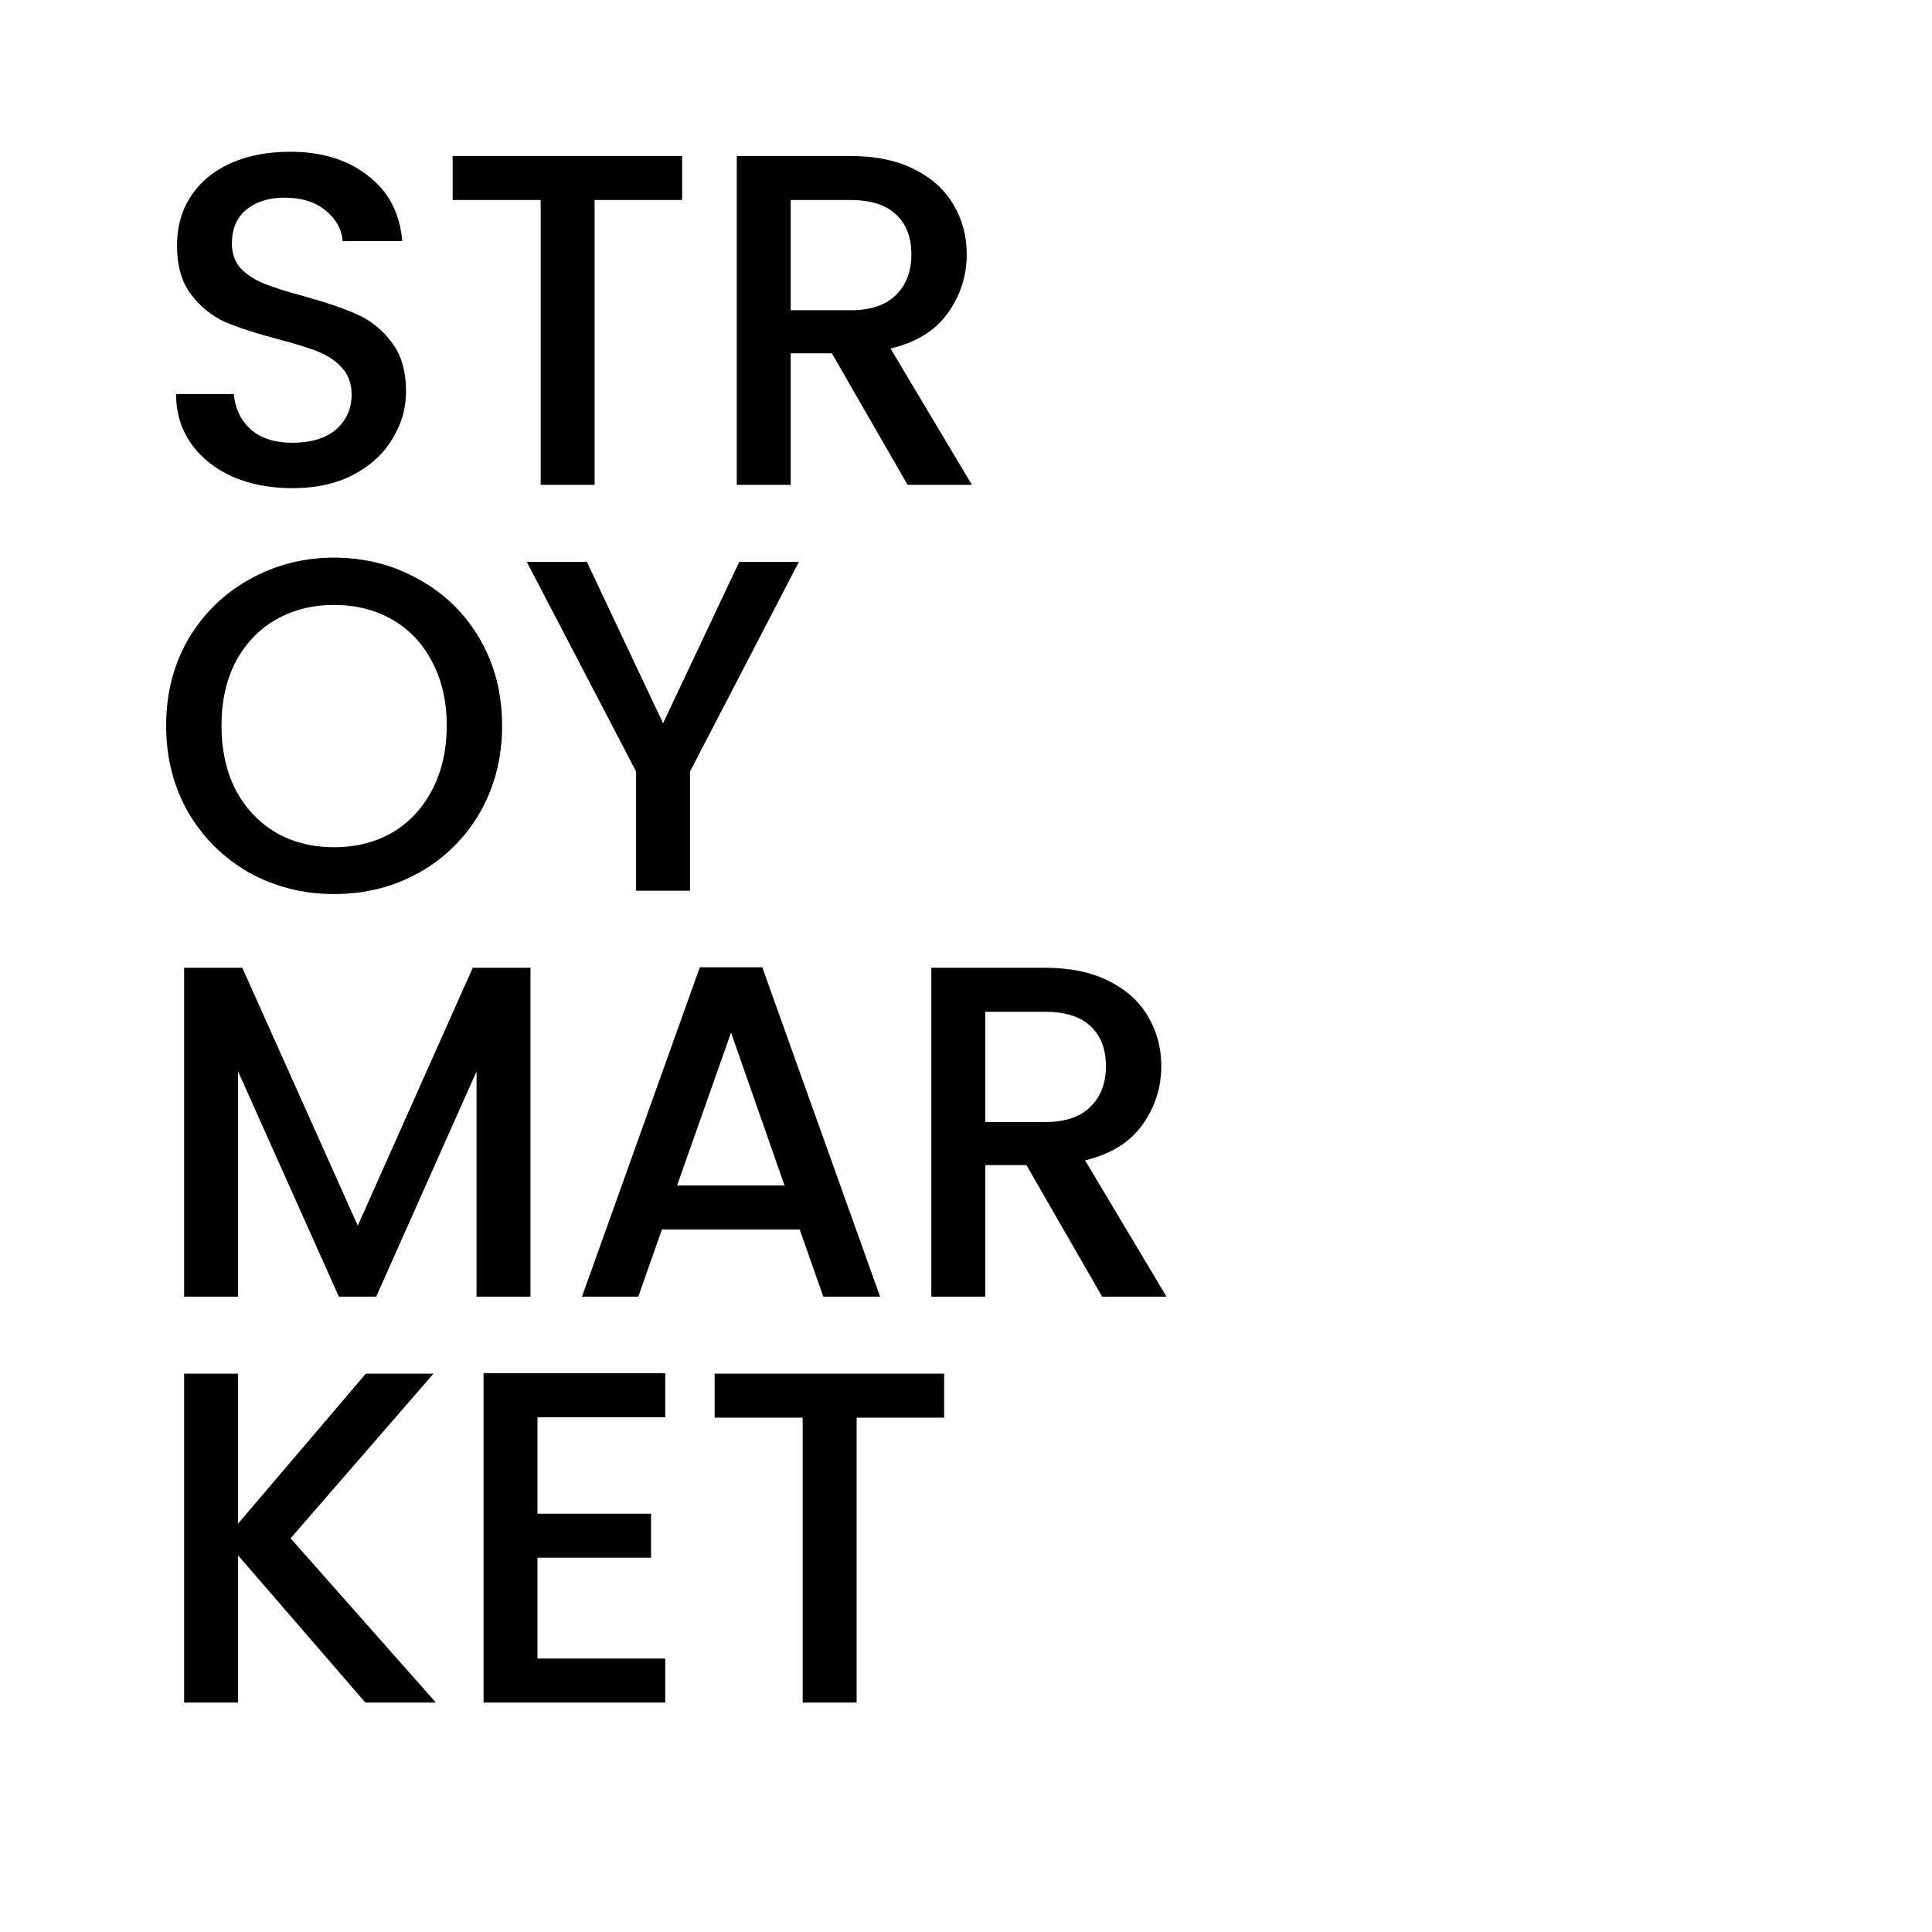 <svg width="119" height="119" viewBox="0 0 119 119" fill="none" xmlns="http://www.w3.org/2000/svg">
<rect width="119" height="119" fill="white"/>
<path d="M18.015 30.069C16.654 30.069 15.43 29.836 14.342 29.37C13.254 28.884 12.399 28.204 11.777 27.33C11.156 26.455 10.845 25.435 10.845 24.269H14.4C14.478 25.144 14.818 25.863 15.421 26.426C16.042 26.99 16.907 27.271 18.015 27.271C19.161 27.271 20.055 26.999 20.696 26.455C21.337 25.892 21.658 25.173 21.658 24.299C21.658 23.619 21.454 23.065 21.046 22.637C20.657 22.21 20.162 21.88 19.559 21.646C18.976 21.413 18.16 21.161 17.111 20.889C15.79 20.539 14.711 20.189 13.876 19.839C13.06 19.47 12.36 18.907 11.777 18.149C11.194 17.391 10.903 16.381 10.903 15.118C10.903 13.952 11.194 12.932 11.777 12.057C12.36 11.183 13.176 10.513 14.226 10.046C15.275 9.58 16.489 9.347 17.869 9.347C19.831 9.347 21.434 9.842 22.678 10.833C23.941 11.805 24.64 13.146 24.776 14.855H21.104C21.046 14.117 20.696 13.486 20.055 12.961C19.413 12.436 18.568 12.174 17.519 12.174C16.567 12.174 15.79 12.417 15.187 12.903C14.585 13.388 14.284 14.088 14.284 15.001C14.284 15.623 14.469 16.138 14.838 16.546C15.226 16.934 15.712 17.245 16.295 17.479C16.878 17.712 17.674 17.964 18.685 18.236C20.026 18.605 21.114 18.975 21.949 19.344C22.804 19.713 23.523 20.286 24.106 21.063C24.708 21.821 25.009 22.841 25.009 24.124C25.009 25.154 24.728 26.125 24.164 27.038C23.62 27.951 22.814 28.69 21.745 29.253C20.696 29.797 19.452 30.069 18.015 30.069ZM42.016 9.609V12.32H36.624V29.865H33.302V12.32H27.881V9.609H42.016ZM55.903 29.865L51.239 21.763H48.704V29.865H45.381V9.609H52.376C53.931 9.609 55.242 9.881 56.311 10.425C57.399 10.969 58.205 11.698 58.73 12.611C59.274 13.524 59.546 14.544 59.546 15.671C59.546 16.993 59.157 18.197 58.38 19.285C57.622 20.354 56.447 21.083 54.853 21.471L59.867 29.865H55.903ZM48.704 19.111H52.376C53.62 19.111 54.552 18.8 55.174 18.178C55.815 17.556 56.136 16.721 56.136 15.671C56.136 14.622 55.825 13.806 55.203 13.223C54.581 12.621 53.639 12.32 52.376 12.32H48.704V19.111ZM20.579 55.069C18.695 55.069 16.956 54.632 15.362 53.758C13.788 52.864 12.535 51.63 11.602 50.056C10.689 48.463 10.233 46.675 10.233 44.694C10.233 42.712 10.689 40.934 11.602 39.36C12.535 37.786 13.788 36.562 15.362 35.688C16.956 34.794 18.695 34.347 20.579 34.347C22.483 34.347 24.223 34.794 25.796 35.688C27.39 36.562 28.643 37.786 29.556 39.36C30.469 40.934 30.926 42.712 30.926 44.694C30.926 46.675 30.469 48.463 29.556 50.056C28.643 51.63 27.39 52.864 25.796 53.758C24.223 54.632 22.483 55.069 20.579 55.069ZM20.579 52.184C21.92 52.184 23.115 51.883 24.164 51.281C25.213 50.659 26.029 49.784 26.613 48.657C27.215 47.511 27.516 46.19 27.516 44.694C27.516 43.197 27.215 41.886 26.613 40.759C26.029 39.632 25.213 38.767 24.164 38.165C23.115 37.563 21.92 37.261 20.579 37.261C19.239 37.261 18.044 37.563 16.994 38.165C15.945 38.767 15.119 39.632 14.517 40.759C13.934 41.886 13.643 43.197 13.643 44.694C13.643 46.19 13.934 47.511 14.517 48.657C15.119 49.784 15.945 50.659 16.994 51.281C18.044 51.883 19.239 52.184 20.579 52.184ZM49.206 34.609L42.502 47.521V54.865H39.179V47.521L32.447 34.609H36.148L40.841 44.548L45.533 34.609H49.206ZM32.675 59.609V79.865H29.352V65.992L23.173 79.865H20.871L14.663 65.992V79.865H11.34V59.609H14.925L22.037 75.493L29.119 59.609H32.675ZM49.254 75.727H40.772L39.315 79.865H35.847L43.104 59.58H46.951L54.209 79.865H50.711L49.254 75.727ZM48.321 73.016L45.028 63.602L41.705 73.016H48.321ZM67.885 79.865L63.222 71.763H60.687V79.865H57.364V59.609H64.359C65.913 59.609 67.225 59.881 68.293 60.425C69.382 60.969 70.188 61.698 70.713 62.611C71.257 63.524 71.529 64.544 71.529 65.671C71.529 66.993 71.14 68.197 70.363 69.285C69.605 70.354 68.43 71.083 66.836 71.472L71.849 79.865H67.885ZM60.687 69.111H64.359C65.602 69.111 66.535 68.8 67.157 68.178C67.798 67.556 68.119 66.721 68.119 65.671C68.119 64.622 67.808 63.806 67.186 63.223C66.564 62.621 65.622 62.32 64.359 62.32H60.687V69.111ZM22.503 104.865L14.663 95.801V104.865H11.34V84.609H14.663V93.848L22.532 84.609H26.7L17.898 94.752L26.846 104.865H22.503ZM33.106 87.291V93.236H40.101V95.947H33.106V102.155H40.976V104.865H29.784V84.58H40.976V87.291H33.106ZM58.154 84.609V87.32H52.763V104.865H49.44V87.32H44.019V84.609H58.154Z" fill="black"/>
</svg>
